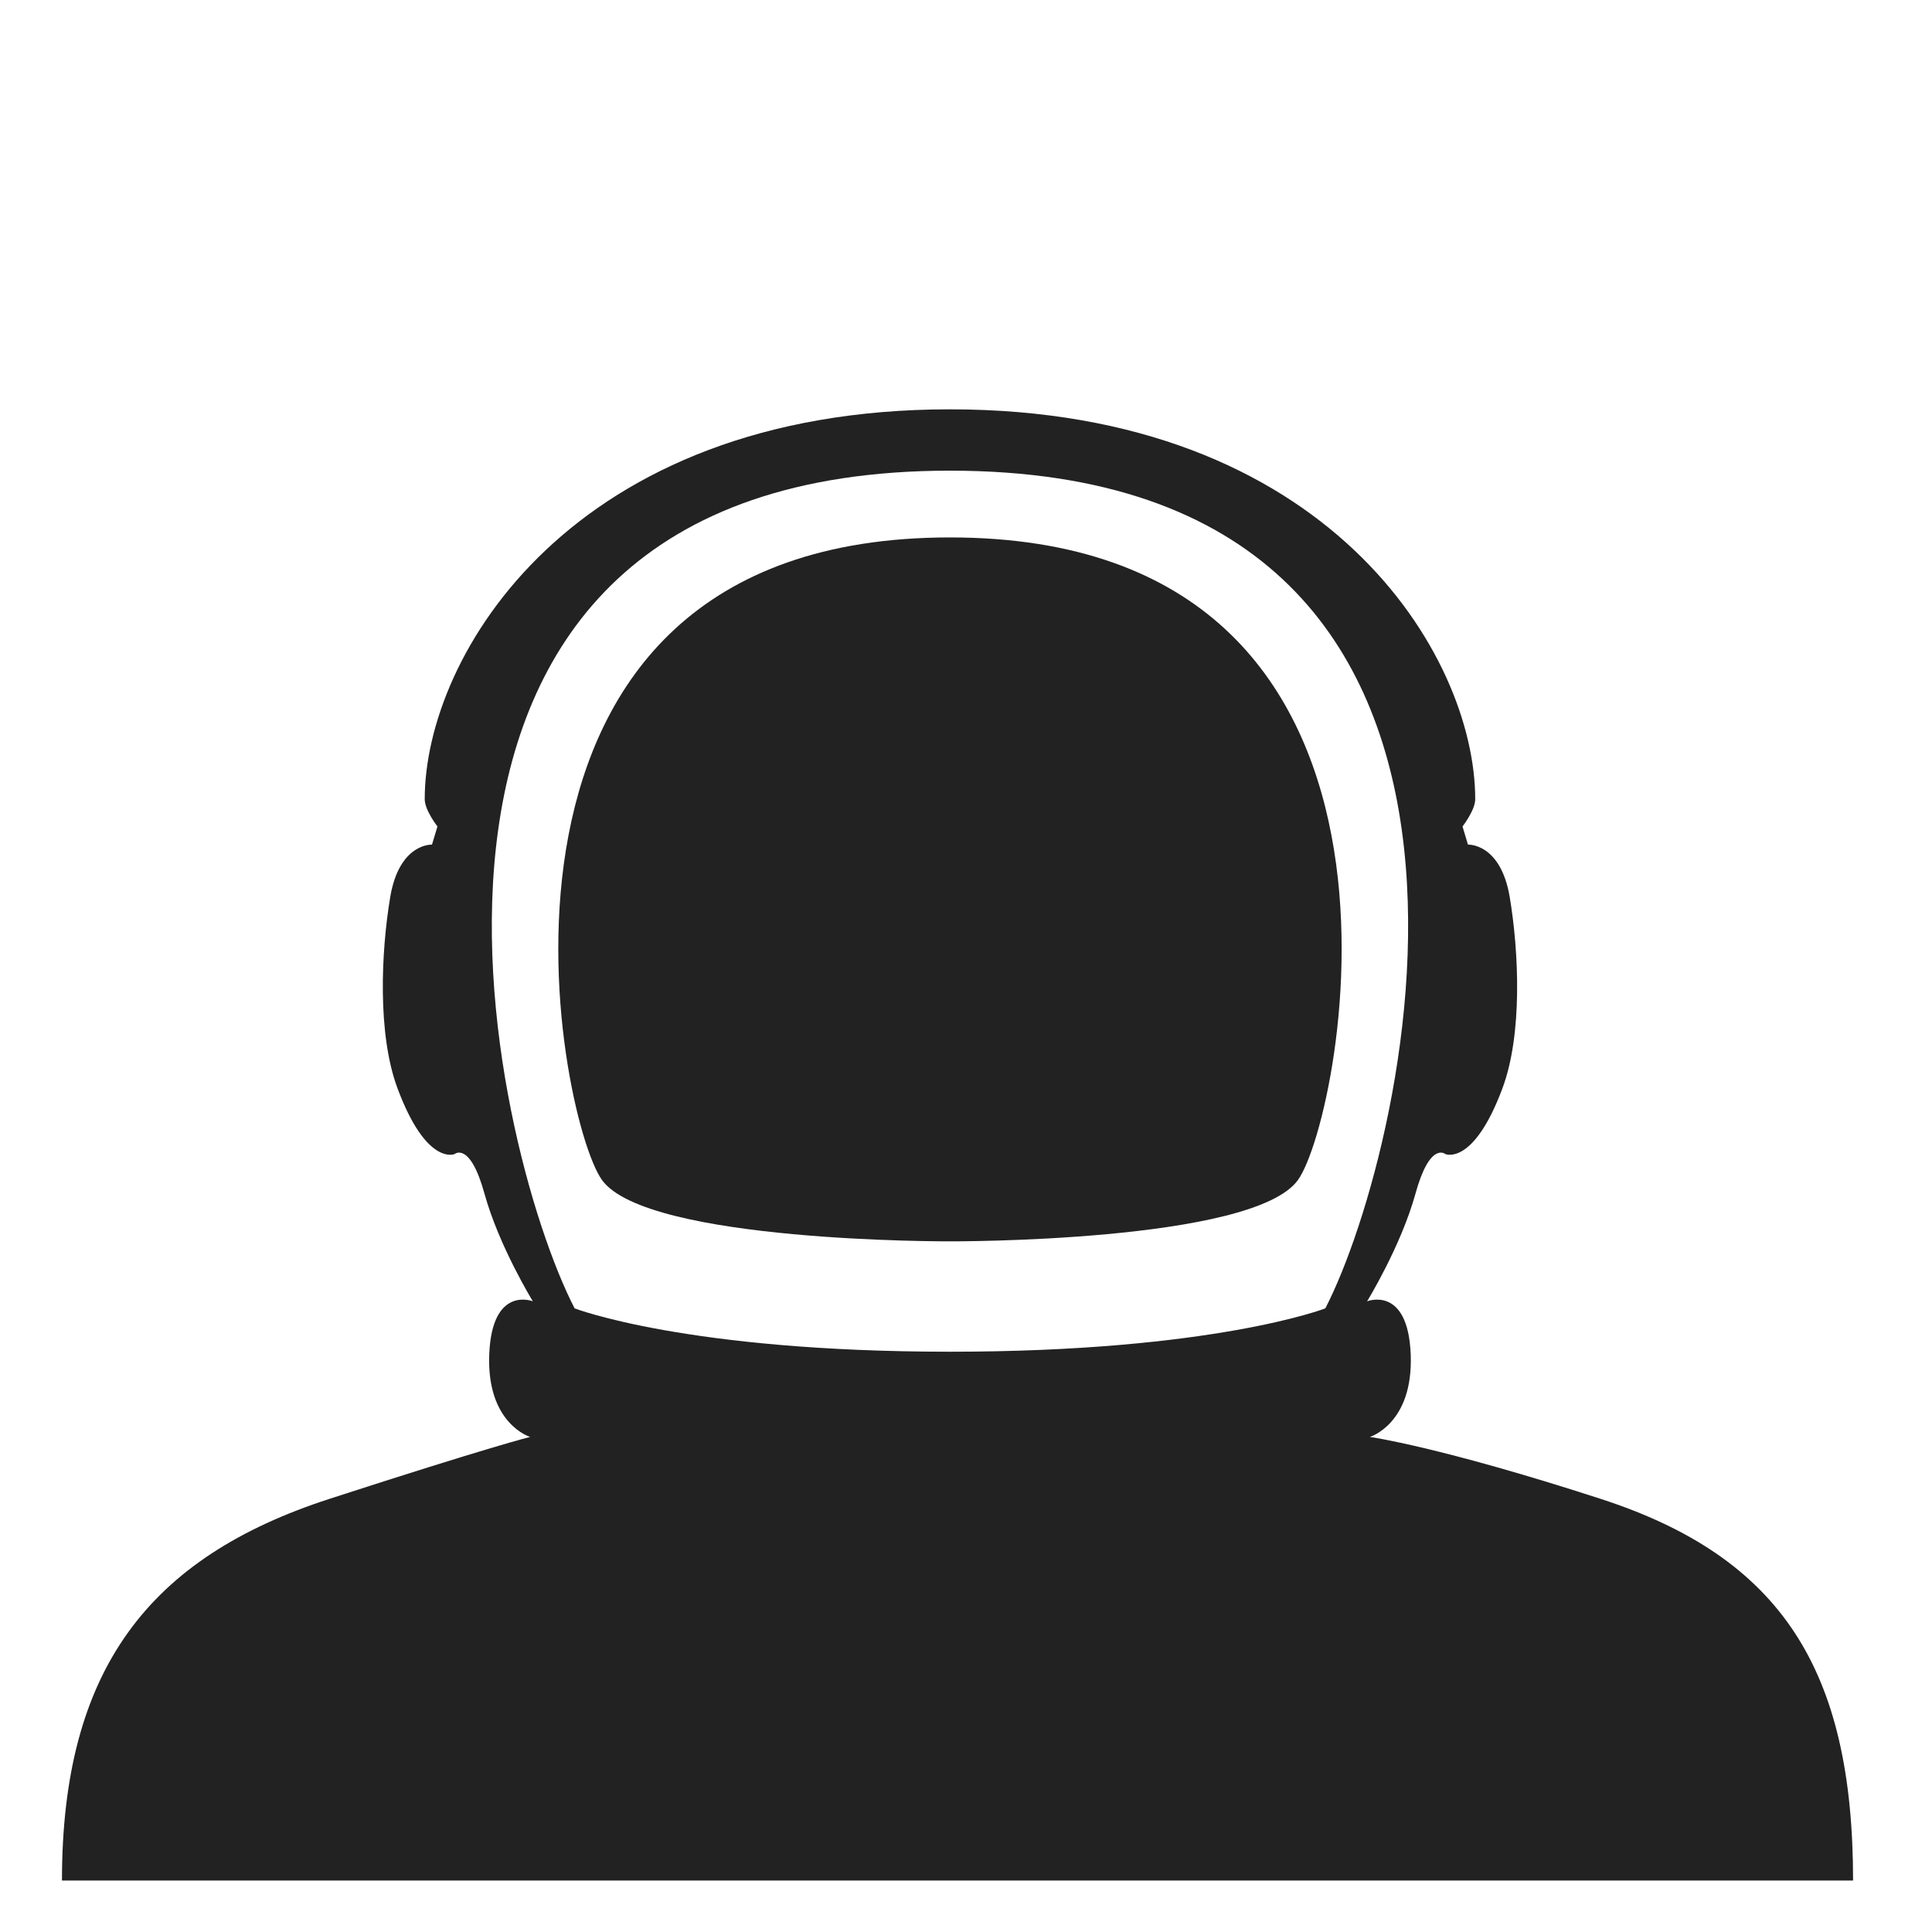 <?xml version="1.0" encoding="utf-8"?>
<!-- Generator: Adobe Illustrator 16.0.0, SVG Export Plug-In . SVG Version: 6.00 Build 0)  -->
<!DOCTYPE svg PUBLIC "-//W3C//DTD SVG 1.1//EN" "http://www.w3.org/Graphics/SVG/1.1/DTD/svg11.dtd">
<svg version="1.1" id="Layer_1" xmlns="http://www.w3.org/2000/svg" xmlns:xlink="http://www.w3.org/1999/xlink" x="0px" y="0px"
	 width="256px" height="256px" viewBox="0 0 256 256" enable-background="new 0 0 256 256" xml:space="preserve">
<g>
	<path fill="#222222" d="M212.083,198.603c-21.42-6.945-30.576-8.203-30.576-8.203s5.779-1.716,5.42-10.928
		c-0.361-9.212-5.781-7.043-5.781-7.043s4.484-7.285,6.412-14.27c1.928-6.984,3.959-5.238,3.959-5.238s3.717,1.624,7.57-8.732
		c2.67-7.173,2.168-18.063,0.965-25.288c-1.205-7.225-5.539-6.983-5.539-6.983l-0.723-2.408c0,0,1.684-2.148,1.684-3.613
		c0-19.083-19.506-51.658-69.598-51.658c-50.09,0-69.598,32.575-69.598,51.658c0,1.465,1.686,3.613,1.686,3.613l-0.725,2.408
		c0,0-4.334-0.241-5.539,6.983c-1.203,7.225-1.703,18.114,0.965,25.288c3.854,10.356,7.57,8.732,7.57,8.732s2.031-1.746,3.959,5.238
		c1.928,6.985,6.412,14.27,6.412,14.27s-5.418-2.169-5.779,7.043c-0.361,9.212,5.418,10.928,5.418,10.928s-5.156,1.257-26.578,8.203
		C19.79,206.345,8.21,221.157,8.21,249.178h237.332C245.542,221.157,235.96,206.345,212.083,198.603z M125.876,179.11
		c-34.918,0-49.736-5.745-49.736-5.745c-10.951-21.167-32.627-111,49.736-111s60.689,89.833,49.736,111
		C175.612,173.366,160.796,179.11,125.876,179.11z"/>
	<path fill="#222222" d="M125.876,71.212c-67.34,0-52.08,76.852-46.109,85.146c5.971,8.293,46.109,8.127,46.109,8.127
		s40.139,0.166,46.109-8.127C177.956,148.064,193.216,71.212,125.876,71.212z"/>
</g>
</svg>
